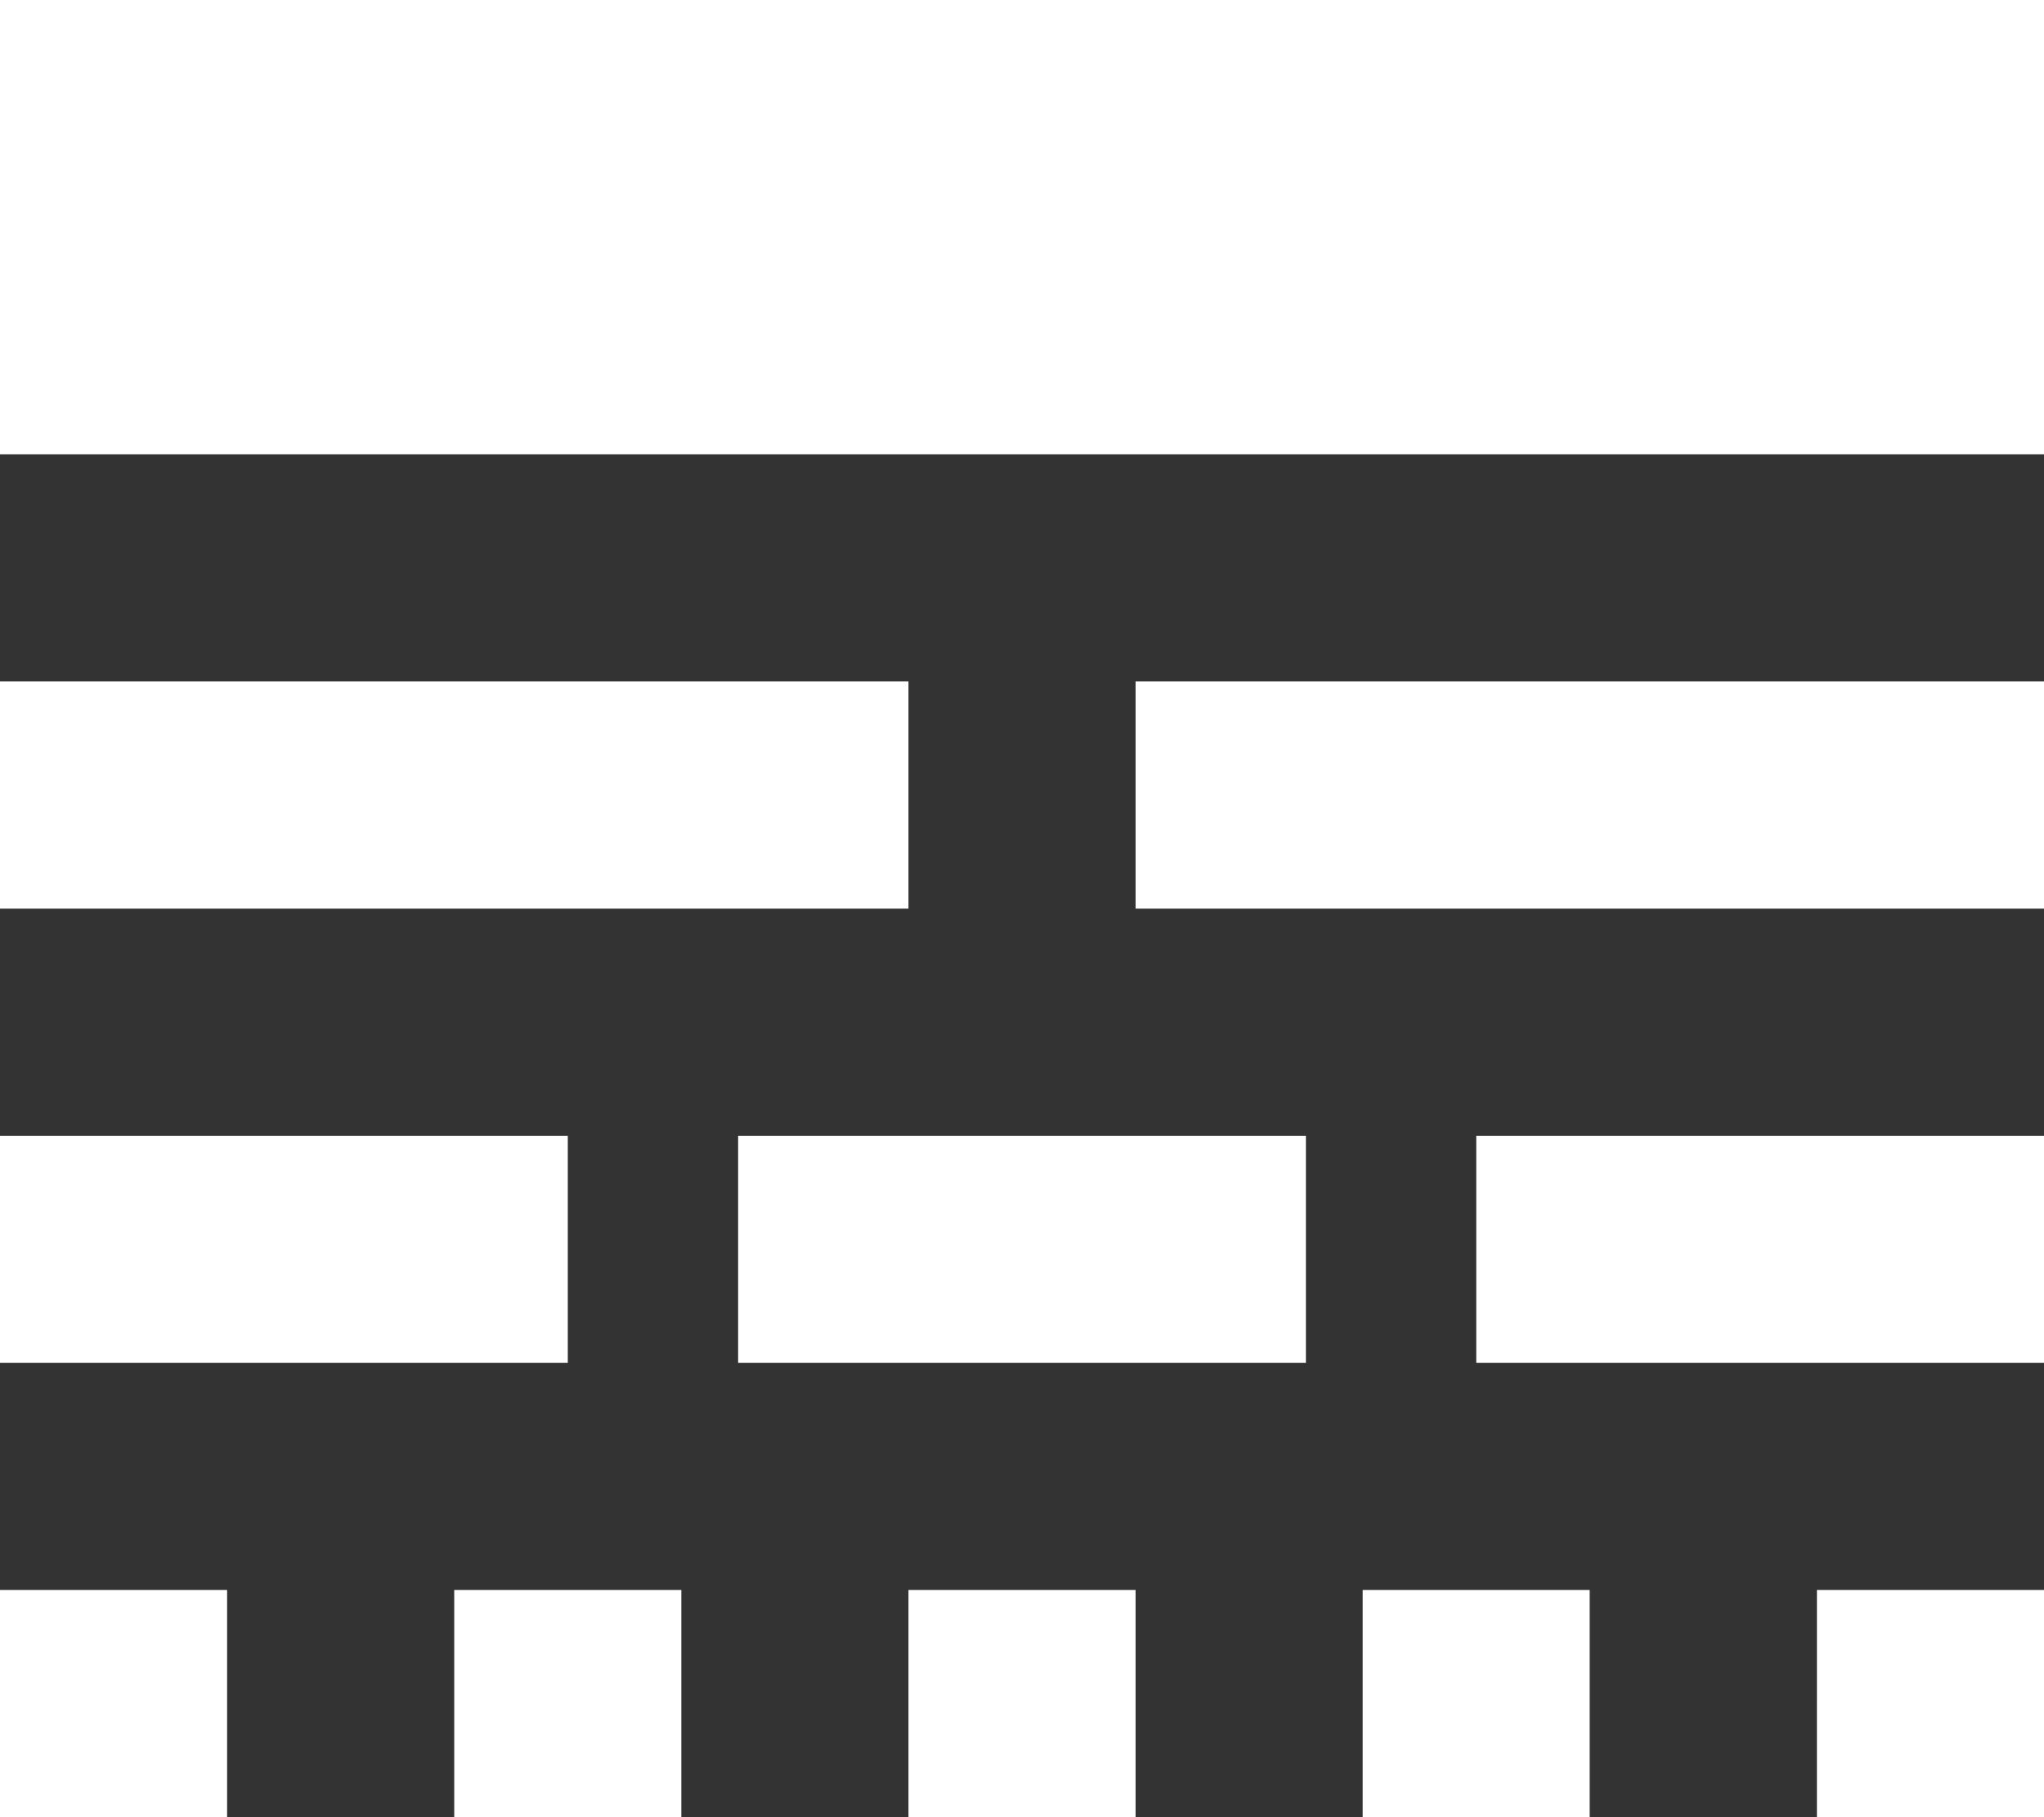 <svg xmlns="http://www.w3.org/2000/svg" width="62.747" height="55.776" viewBox="0 0 62.747 55.776">
  <rect x="0" y="0" width="62.747" height="55.776" fill="#333333" stroke="none"/>
  <path id="ic_line_style_24px" d="M3,45.832H20.43V38.86H3Zm22.659,0h17.43V38.86H25.659Zm22.659,0h17.43V38.86H48.318ZM3,59.776H9.972V52.8H3Zm13.944,0h6.972V52.8H16.944Zm13.944,0H37.86V52.8H30.888Zm13.944,0H51.8V52.8H44.832Zm13.944,0h6.972V52.8H58.776ZM3,31.888H30.888V24.916H3Zm34.86,0H65.747V24.916H37.86ZM3,4V17.944H65.747V4Z" transform="translate(-3 -4)" fill="#fff"/>
</svg>
